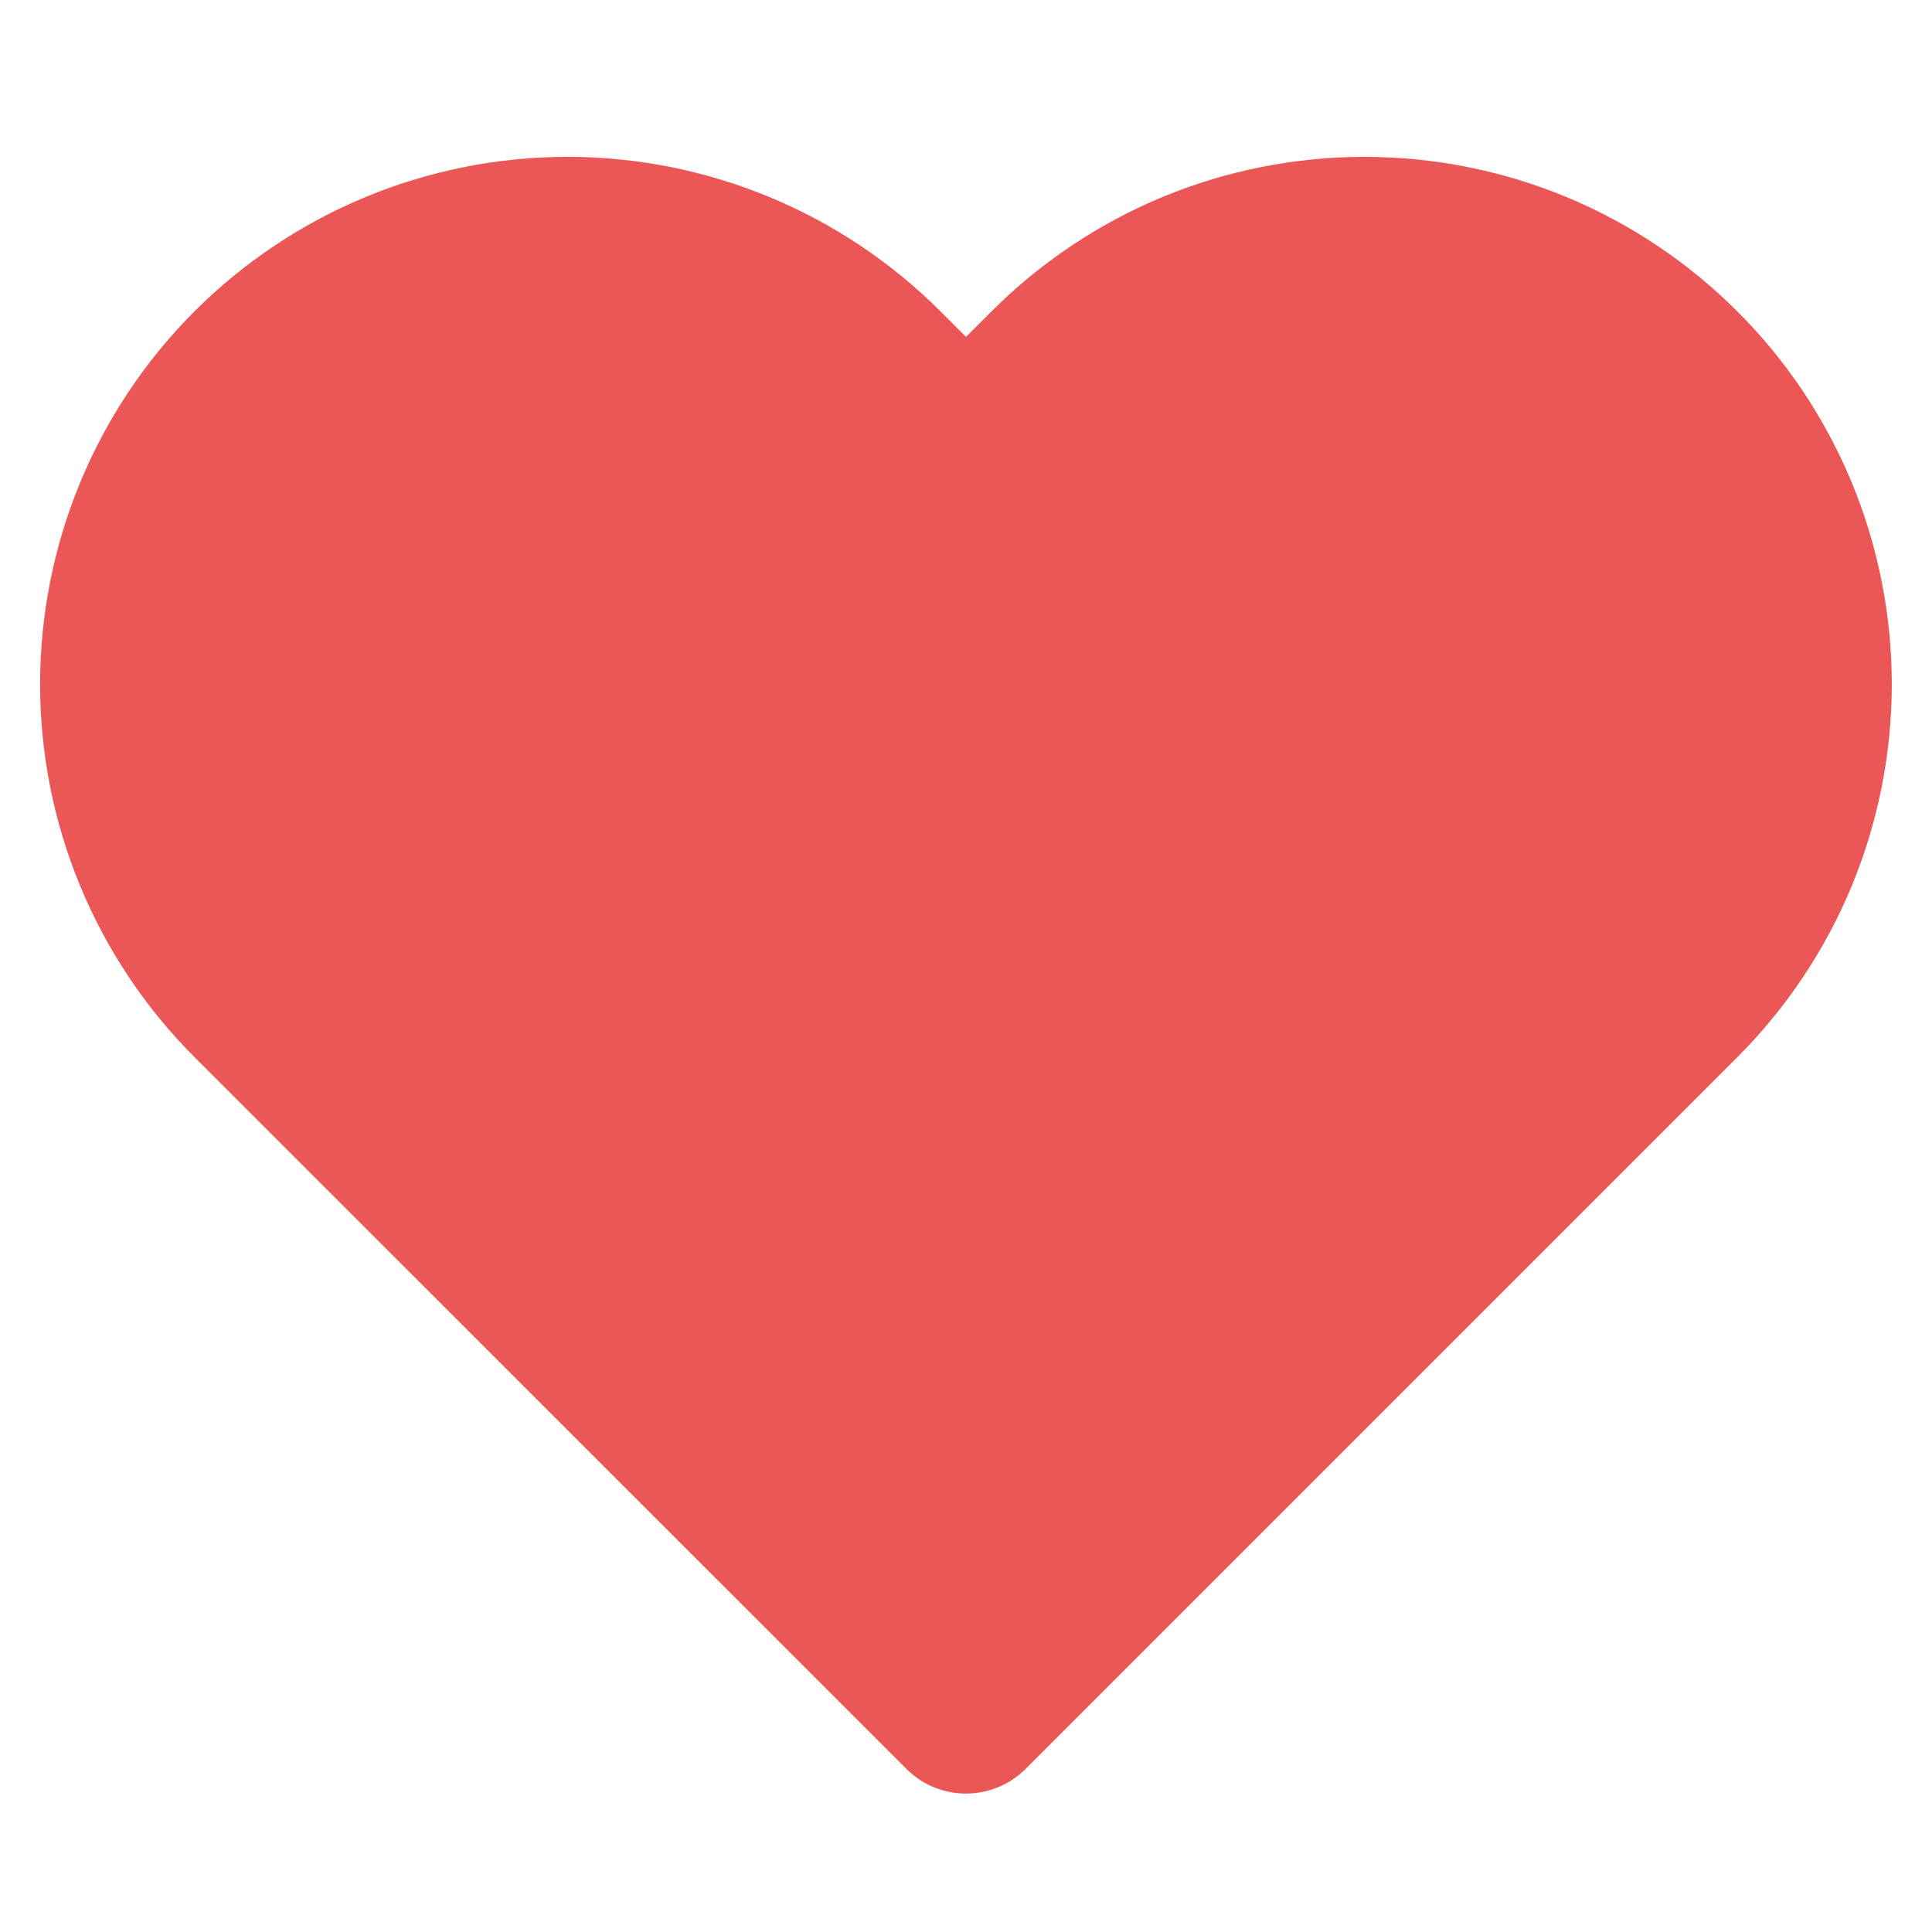 <svg width="16" height="16" viewBox="0 0 16 16" fill="none" xmlns="http://www.w3.org/2000/svg">
<path fill-rule="evenodd" clip-rule="evenodd" d="M11.3 1.299C10.726 1.299 10.158 1.412 9.628 1.631C9.098 1.851 8.617 2.173 8.211 2.579L8 2.79L7.788 2.578C6.969 1.759 5.858 1.299 4.7 1.299C3.541 1.299 2.43 1.759 1.611 2.578C0.792 3.397 0.332 4.508 0.332 5.667C0.332 6.825 0.792 7.936 1.611 8.755L7.505 14.648C7.778 14.922 8.221 14.922 8.495 14.648L14.388 8.755C14.793 8.35 15.115 7.868 15.335 7.338C15.554 6.808 15.667 6.24 15.667 5.667C15.667 5.093 15.554 4.525 15.335 3.995C15.115 3.465 14.794 2.984 14.388 2.579C13.982 2.173 13.501 1.851 12.971 1.631C12.441 1.412 11.873 1.299 11.3 1.299Z" fill="#EB5757"/>
</svg>

